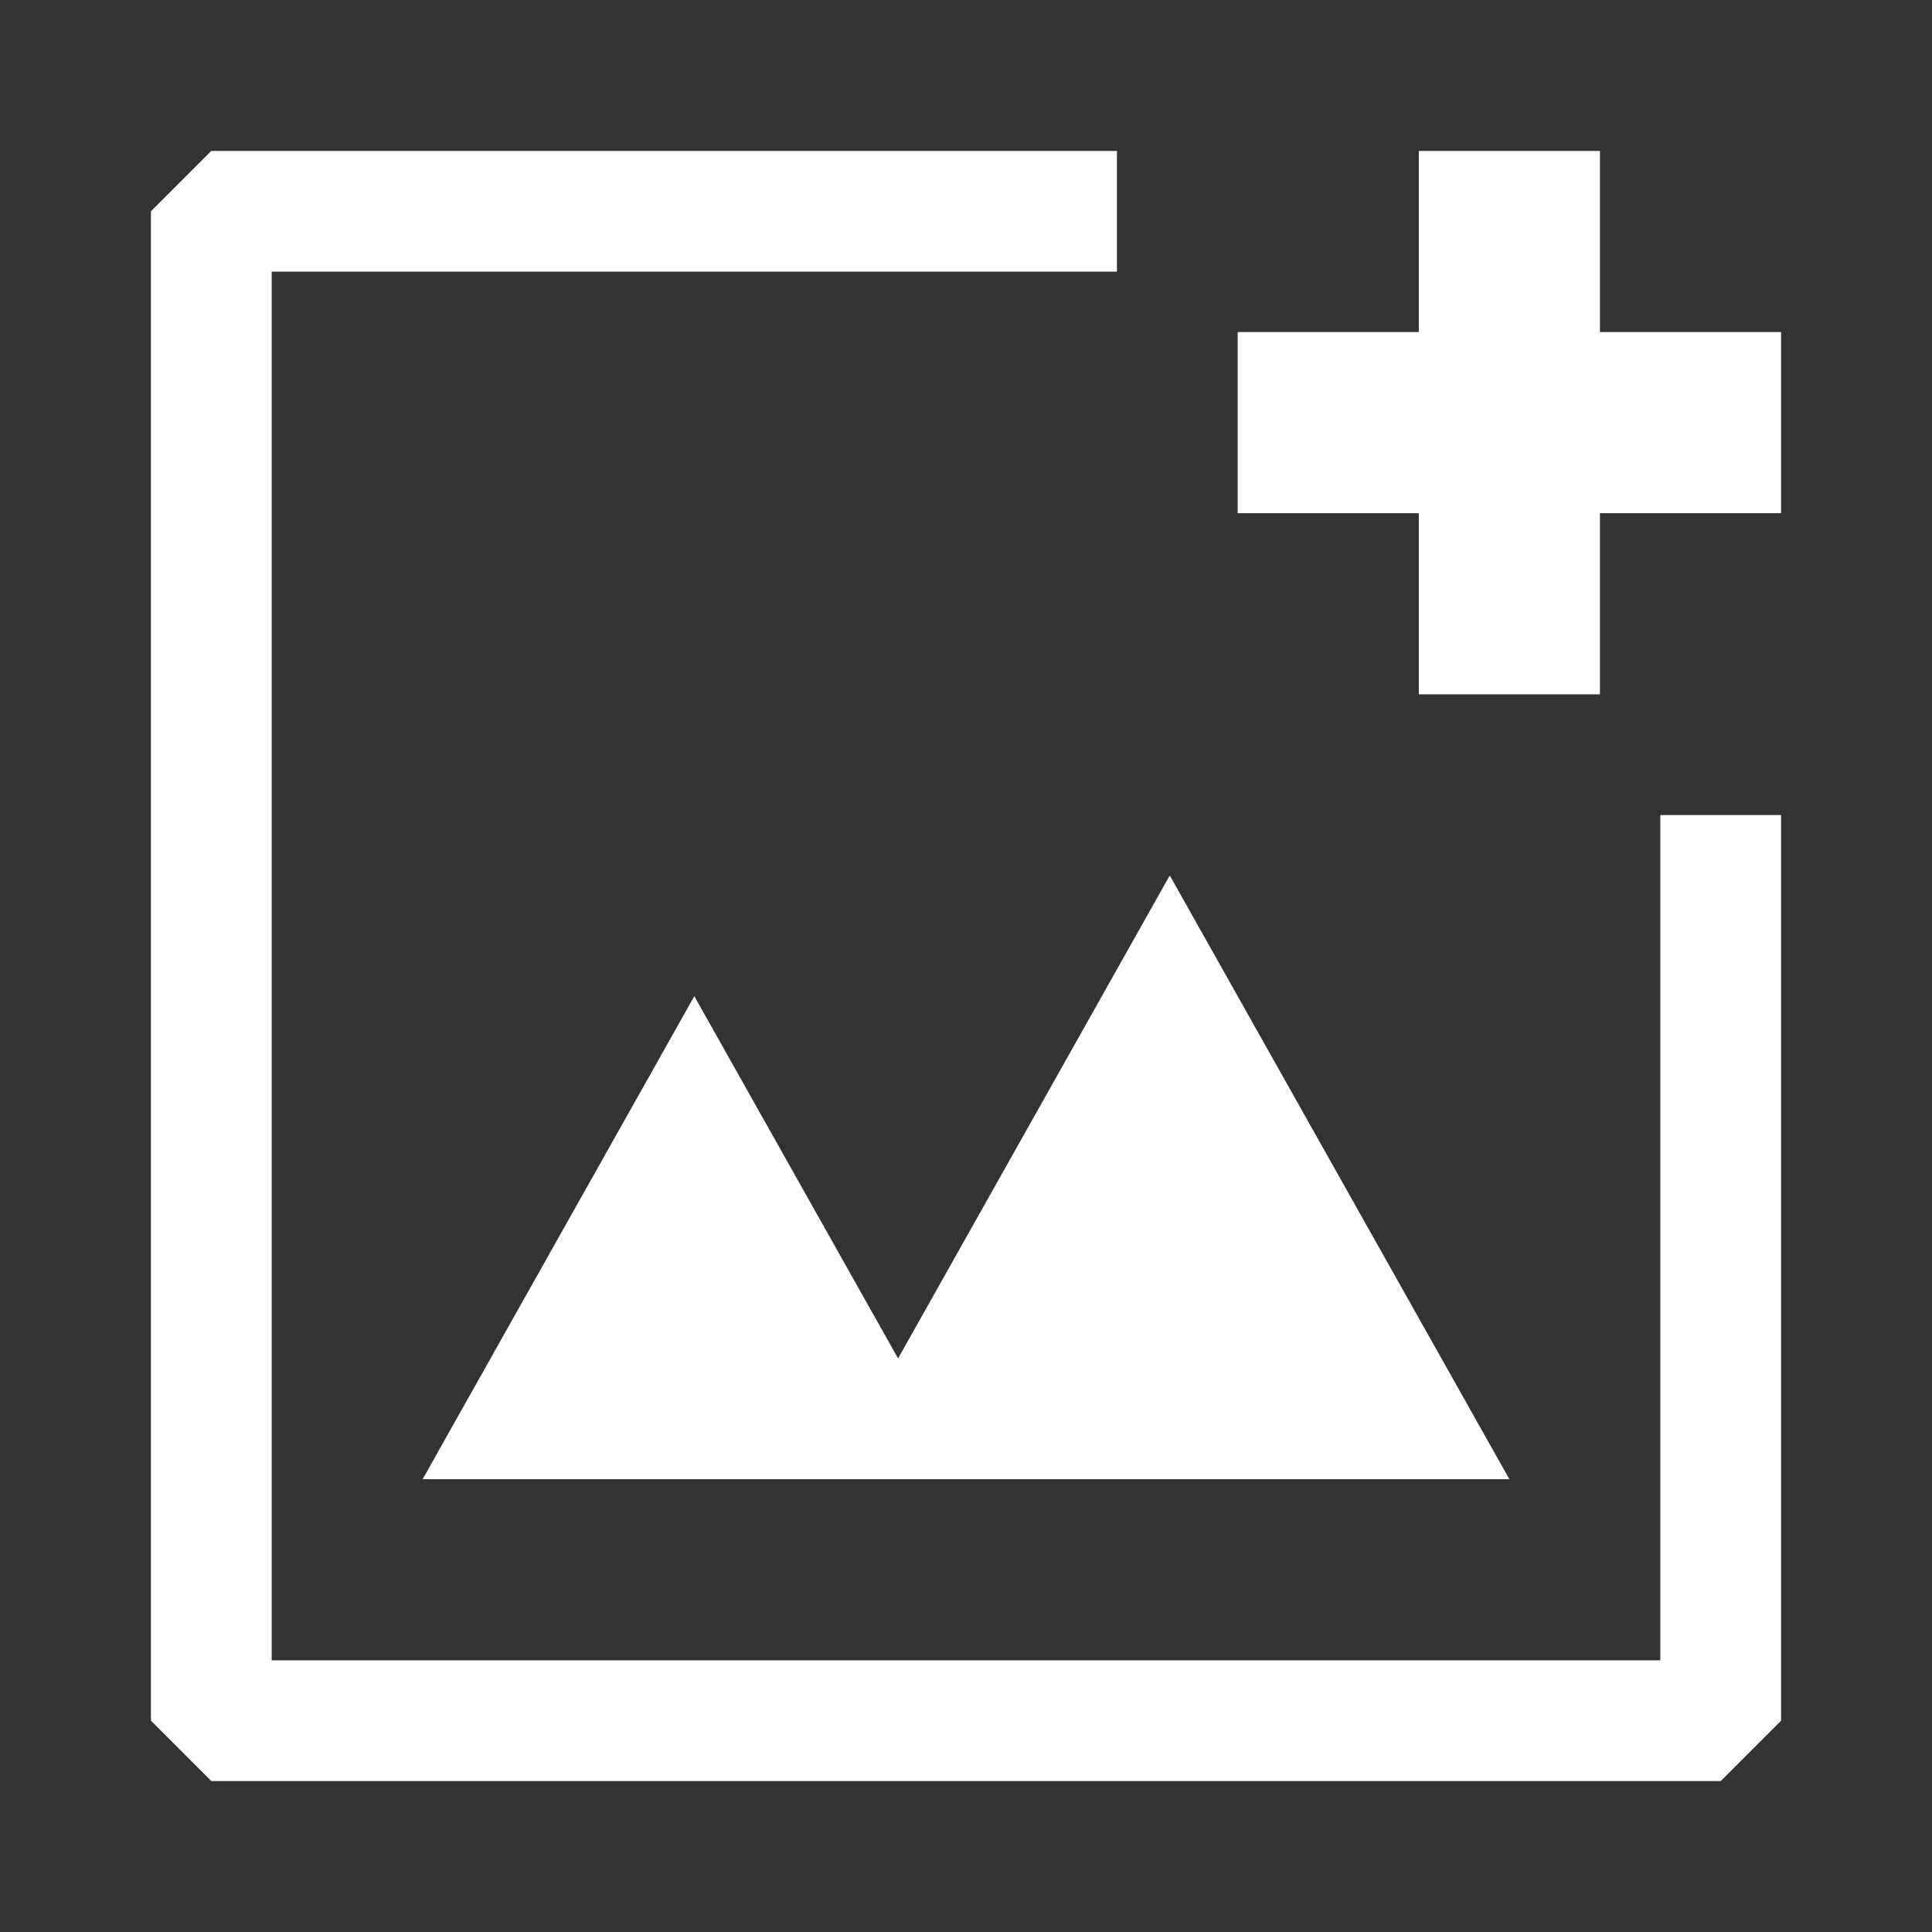 <?xml version="1.0" encoding="UTF-8" standalone="no"?>
<svg
   height="16"
   viewBox="0 -960 640 640"
   width="16"
   version="1.1"
   id="svg1"
   sodipodi:docname="image_dark.svg"
   inkscape:version="1.4 (e7c3feb100, 2024-10-09)"
   xmlns:inkscape="http://www.inkscape.org/namespaces/inkscape"
   xmlns:sodipodi="http://sodipodi.sourceforge.net/DTD/sodipodi-0.dtd"
   xmlns="http://www.w3.org/2000/svg"
   xmlns:svg="http://www.w3.org/2000/svg">
  <rect x="0" y="-960" width="640" height="640" fill="#333333" stroke="none"/>
  <defs
     id="defs1" />
  <sodipodi:namedview
     id="namedview1"
     pagecolor="#ffffff"
     bordercolor="#000000"
     borderopacity="0.25"
     inkscape:showpageshadow="2"
     inkscape:pageopacity="0.0"
     inkscape:pagecheckerboard="0"
     inkscape:deskcolor="#d1d1d1"
     inkscape:zoom="49.9375"
     inkscape:cx="7.979975"
     inkscape:cy="7.9899875"
     inkscape:window-width="2560"
     inkscape:window-height="1389"
     inkscape:window-x="0"
     inkscape:window-y="27"
     inkscape:window-maximized="1"
     inkscape:current-layer="svg1" />
  <path
     d="m 70,-370 -20,-20 v -500 l 20,-20 h 300 v 40 H 90 v 460 h 460 v -280 h 40 v 300 l -20,20 z m 400,-360 v -60 h -60 v -60 h 60 v -60 h 60 v 60 h 60 v 60 h -60 v 60 z"
     id="path1"
     style="fill:#ffffff;fill-opacity:1;stroke-width:1"
     sodipodi:nodetypes="ccccccccccccccccccccccccccc" />
  <path
     d="M 140,-470 H 500 L 387.5,-670 297.5,-510 230,-630 Z"
     style="fill:#ffffff;fill-opacity:1;stroke-width:1"
     id="path1-4" />
</svg>
